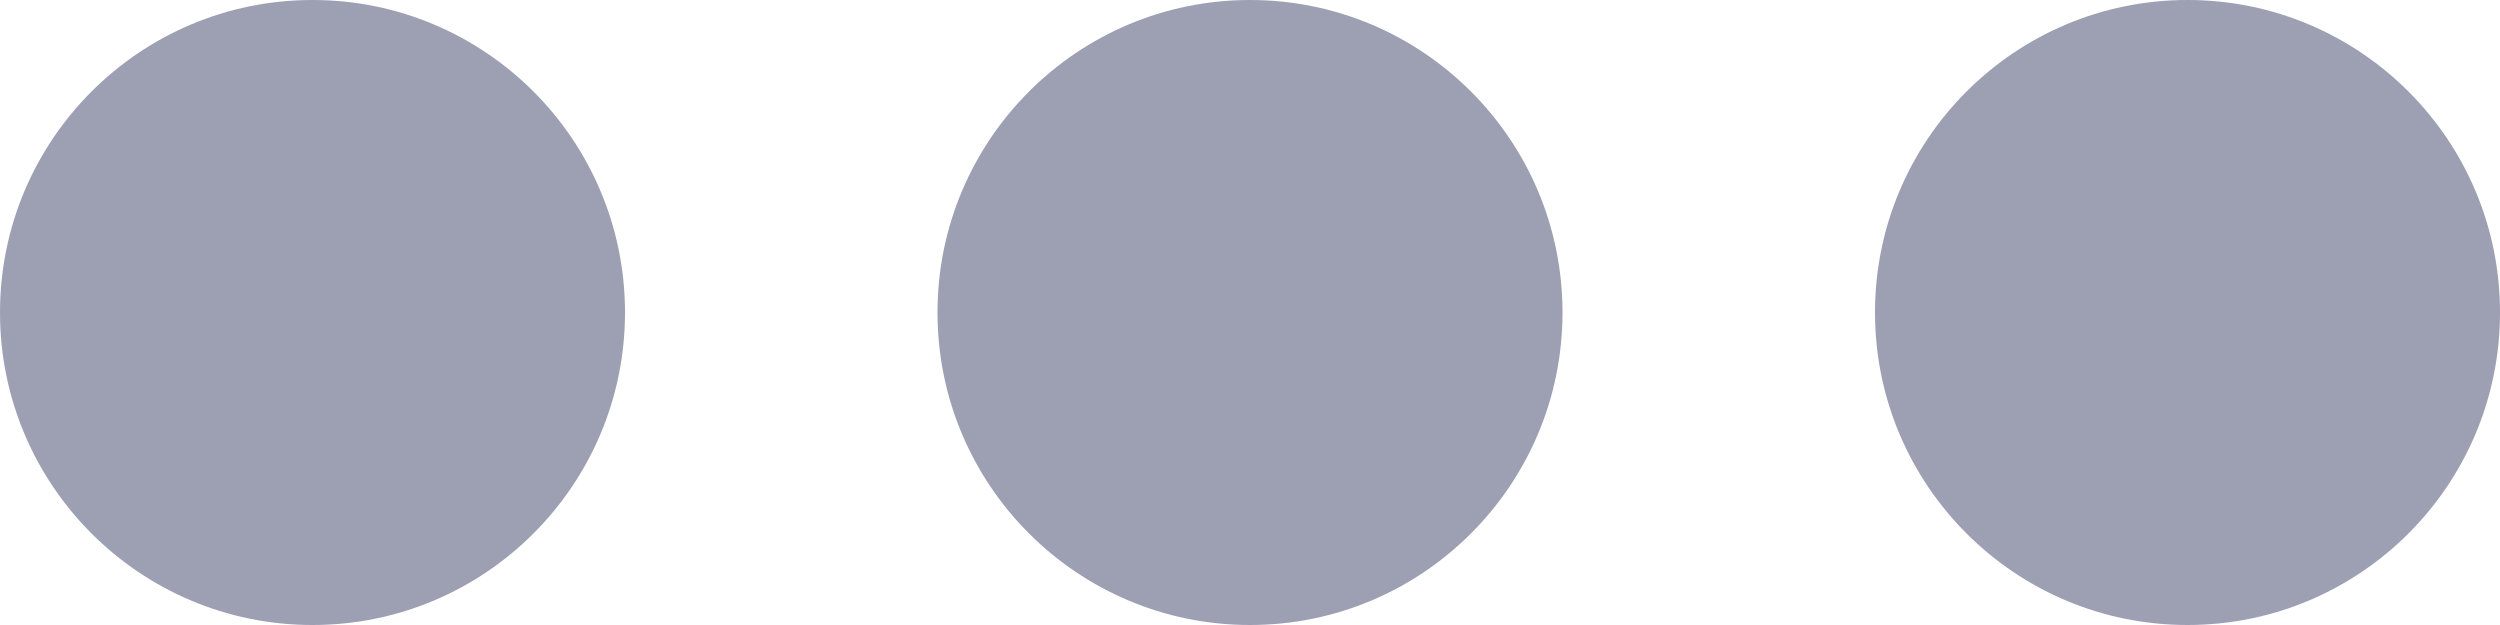 <svg xmlns="http://www.w3.org/2000/svg" width="16" height="4" viewBox="0 0 16 4">
  <g id="Gruppe_35" data-name="Gruppe 35" transform="translate(-1618 -678)">
    <circle id="Ellipse_4" data-name="Ellipse 4" cx="2" cy="2" r="2" transform="translate(1618 678)" fill="#9d9fb3"/>
    <circle id="Ellipse_5" data-name="Ellipse 5" cx="2" cy="2" r="2" transform="translate(1624 678)" fill="#9d9fb3"/>
    <circle id="Ellipse_6" data-name="Ellipse 6" cx="2" cy="2" r="2" transform="translate(1630 678)" fill="#9d9fb3"/>
  </g>
</svg>
